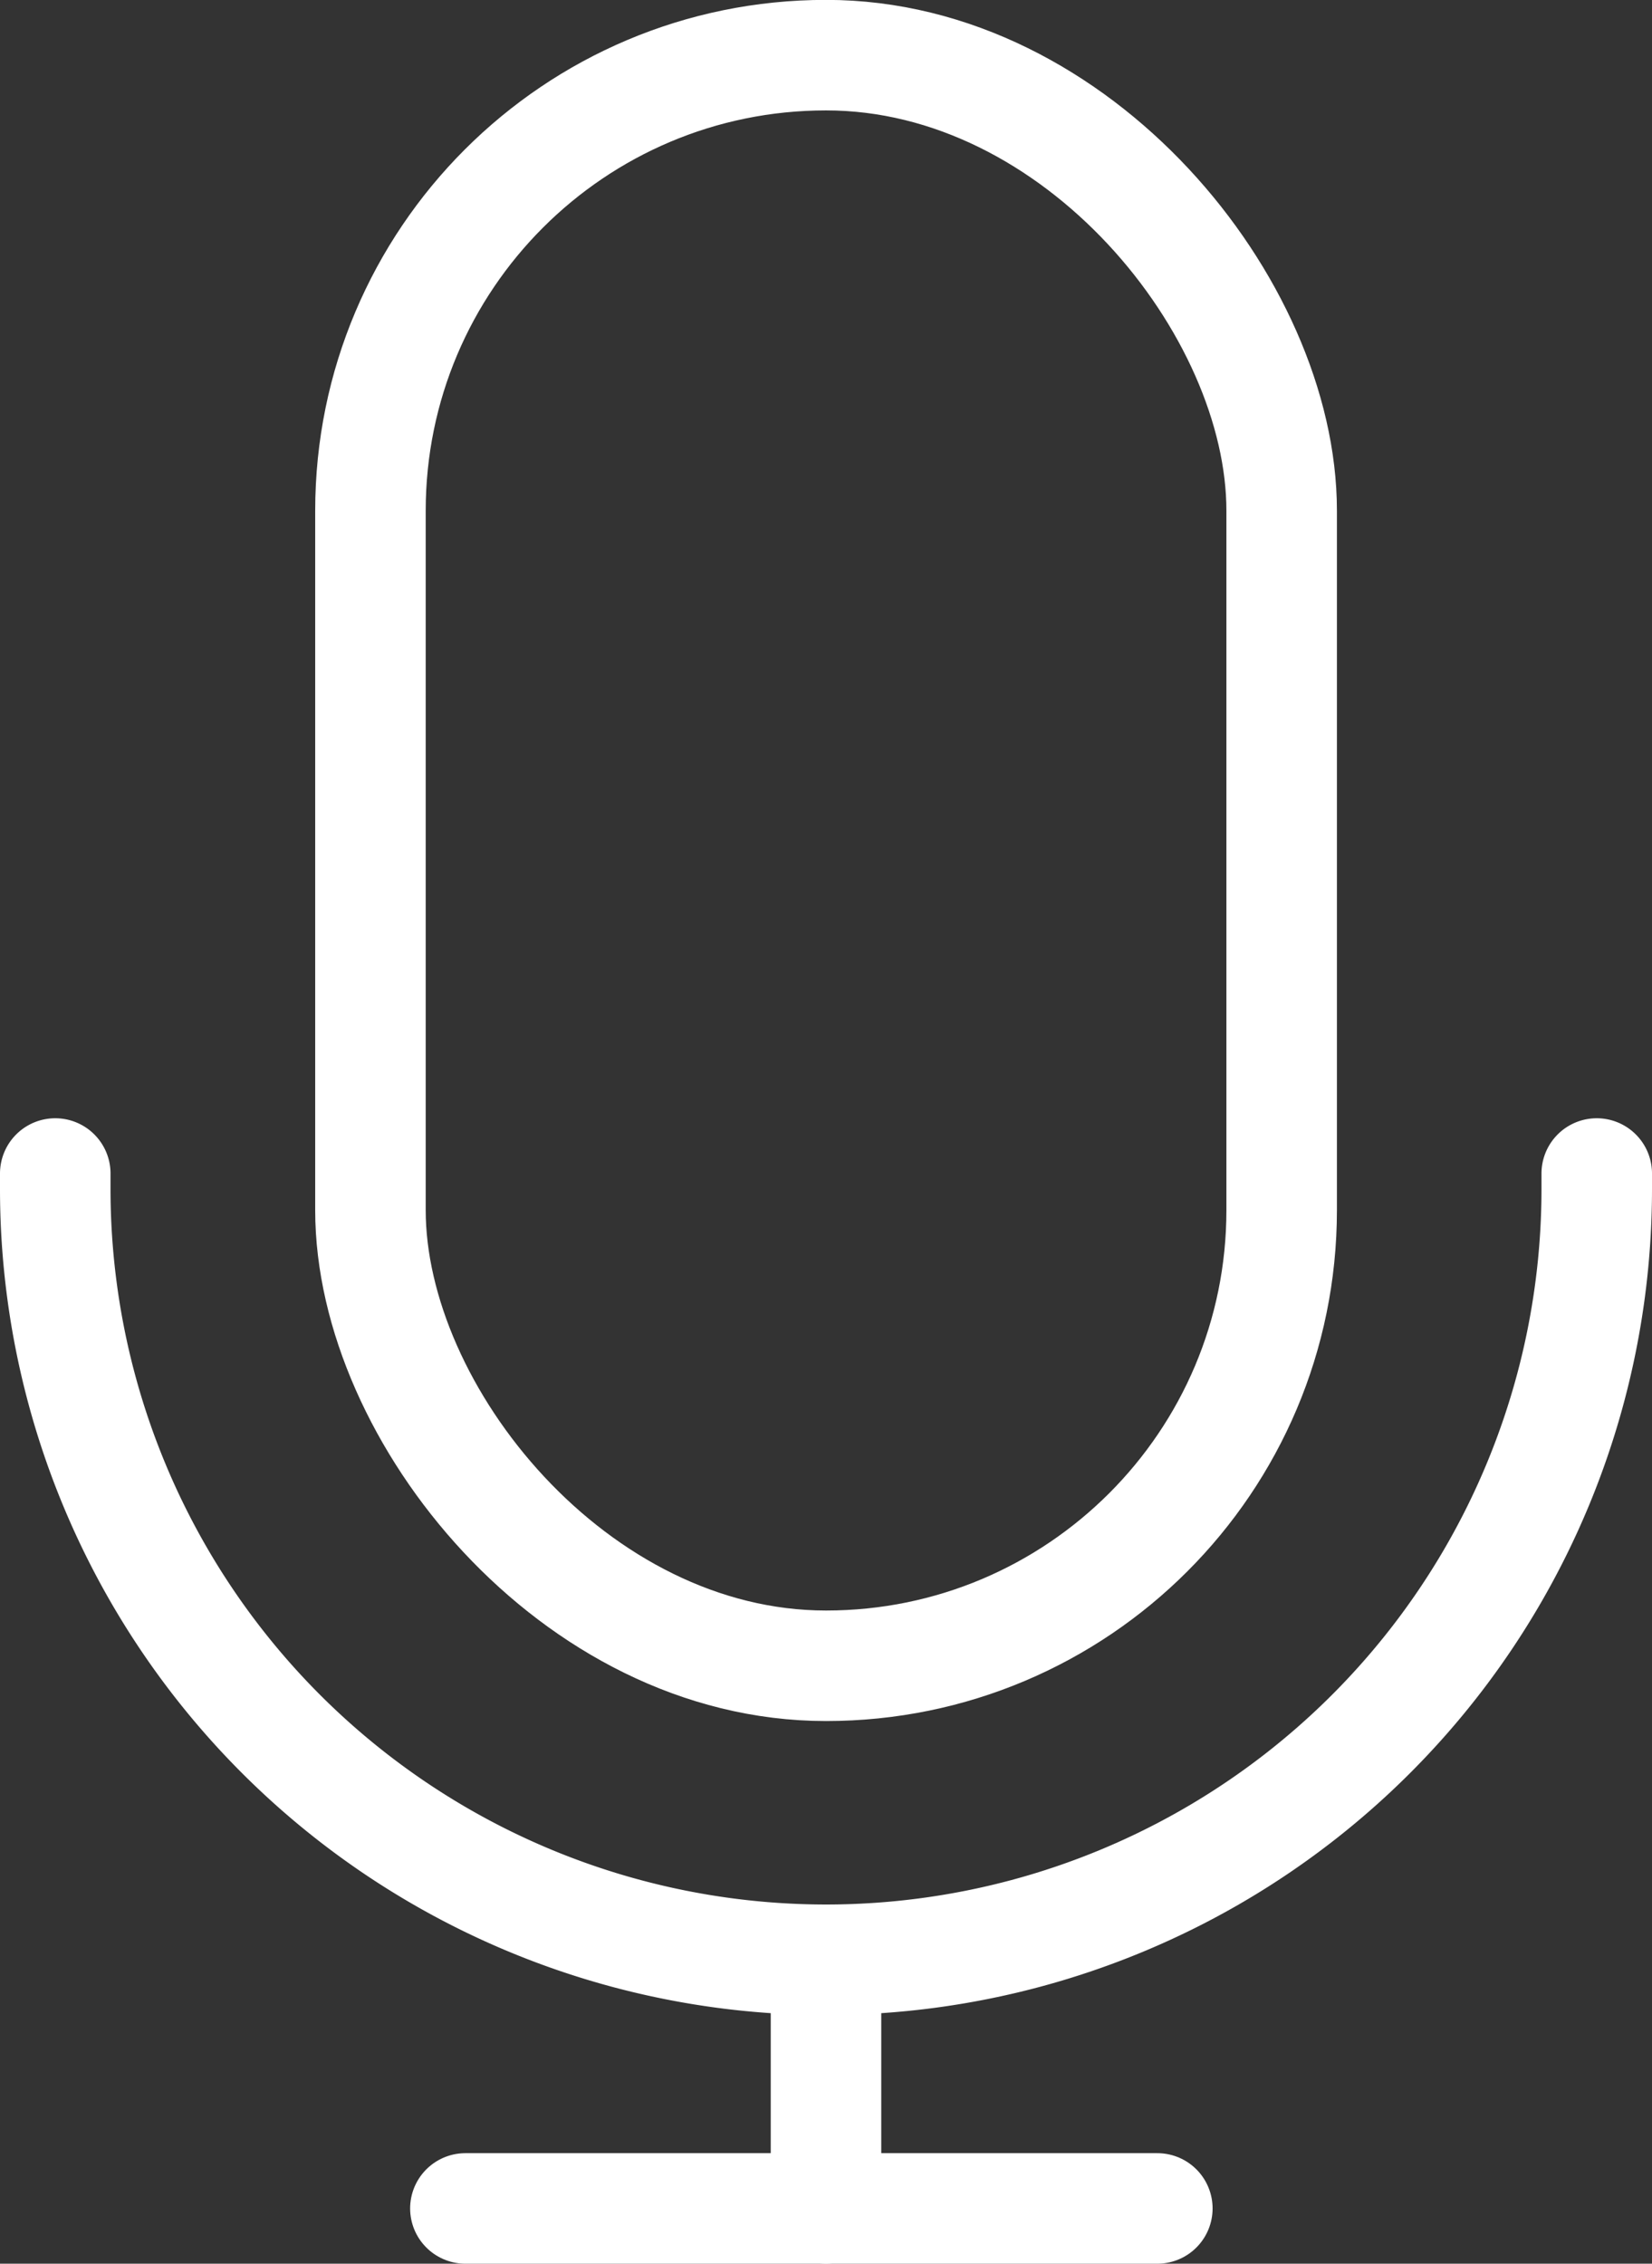 <svg xmlns="http://www.w3.org/2000/svg" width="14.948" height="20.482" viewBox="0 0 14.948 20.482">
  <rect x="0" y="0" width="14.948" height="20.482" fill="#333333" stroke="none"/>
  <g id="Minimize_Mic_Enabled" data-name="Minimize Mic Enabled" transform="translate(-242.371 -268.176)">
    <g id="Group_4317" data-name="Group 4317">
      <g id="Group_4306" data-name="Group 4306">
        <rect id="Rectangle_1324" data-name="Rectangle 1324" width="8.245" height="14.573" rx="4.122" transform="translate(245.723 268.675)" fill="none" stroke="#fff" stroke-linecap="round" stroke-width="1"/>
        <path id="Path_2099" data-name="Path 2099" d="M249.418,278.794" fill="none" stroke="#fff" stroke-linecap="round" stroke-width="1"/>
        <path id="Path_2100" data-name="Path 2100" d="M256.819,278.794" fill="none" stroke="#fff" stroke-linecap="round" stroke-width="1"/>
        <path id="Path_2101" data-name="Path 2101" d="M242.871,278.794" fill="none" stroke="#fff" stroke-linecap="round" stroke-width="1"/>
        <path id="Path_2102" data-name="Path 2102" d="M249.418,278.794" fill="none" stroke="#fff" stroke-linecap="round" stroke-width="1"/>
        <path id="Path_2103" data-name="Path 2103" d="M246.582,288.158" fill="#6172d6" stroke="#fff" stroke-width="1"/>
        <path id="Path_2104" data-name="Path 2104" d="M242.871,278.794v.14a6.975,6.975,0,0,0,6.974,6.974h0a6.974,6.974,0,0,0,6.974-6.974v-.14" fill="none" stroke="#fff" stroke-linecap="round" stroke-width="1"/>
        <line id="Line_323" data-name="Line 323" y2="2.25" transform="translate(249.845 285.908)" fill="none" stroke="#fff" stroke-linecap="round" stroke-miterlimit="10" stroke-width="1"/>
        <line id="Line_324" data-name="Line 324" x2="6.261" transform="translate(246.582 288.158)" fill="none" stroke="#fff" stroke-linecap="round" stroke-miterlimit="10" stroke-width="1"/>
      </g>
    </g>
  </g>
</svg>
